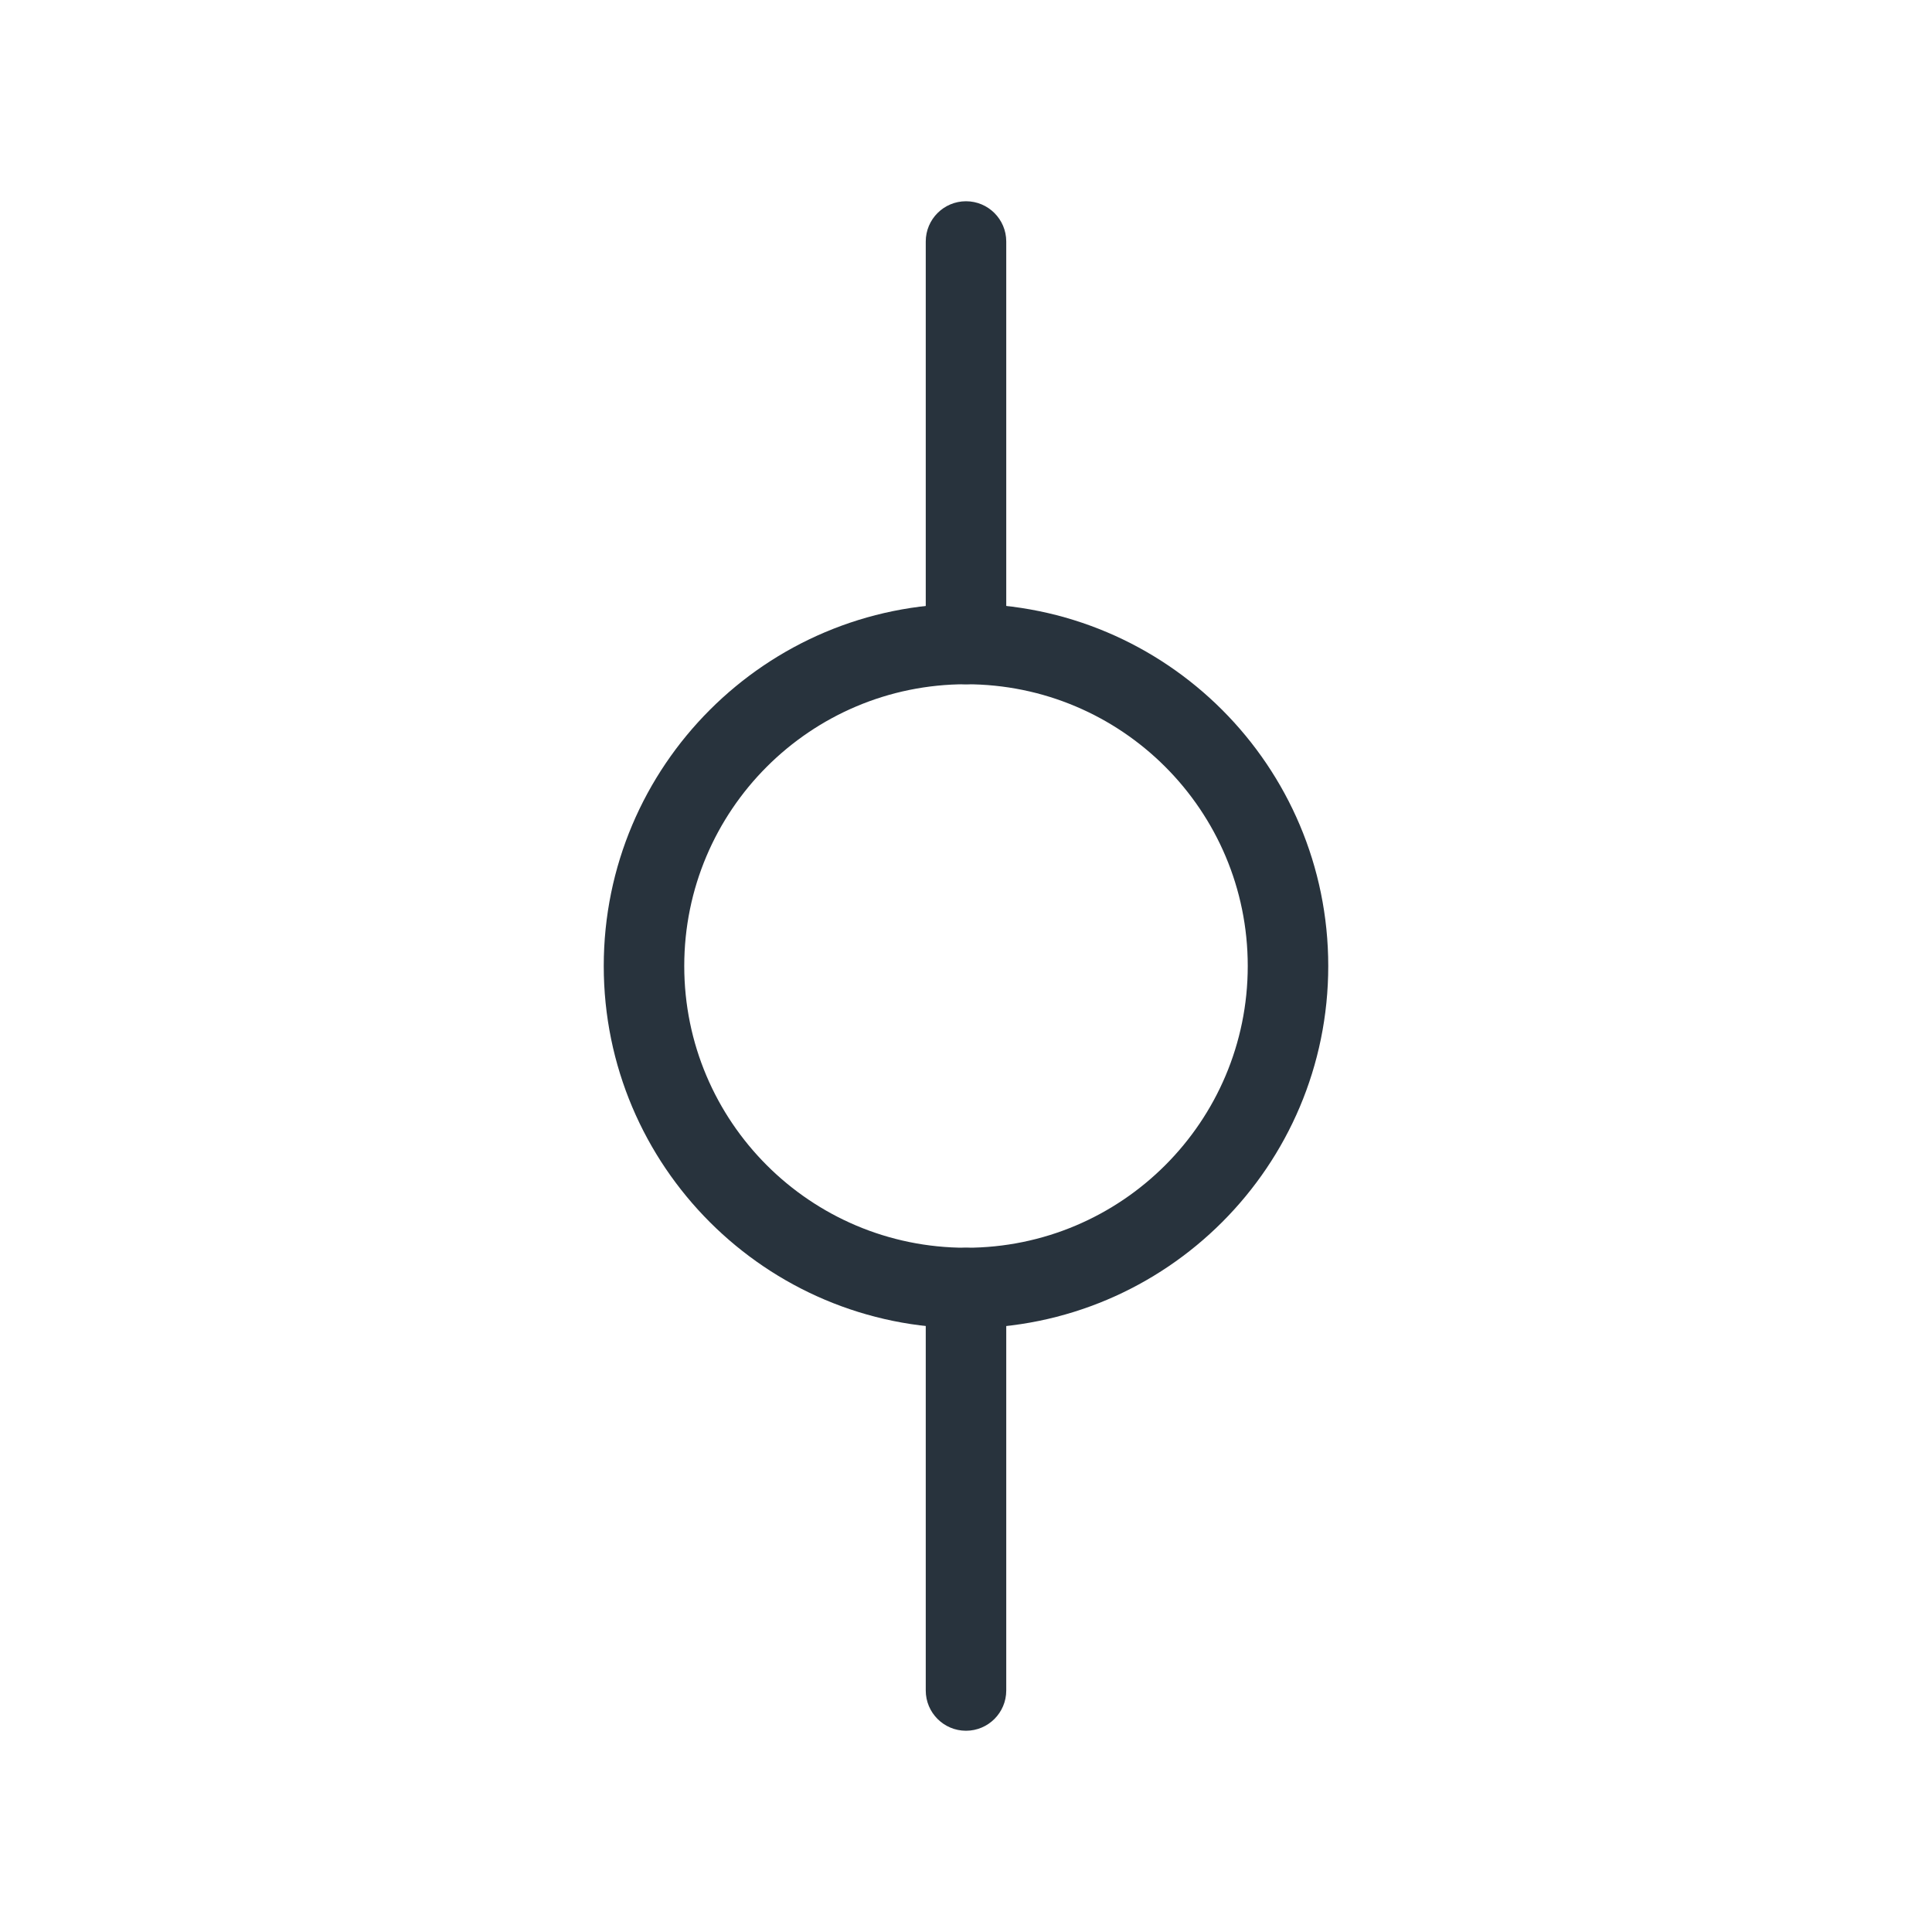 <svg width="24" height="24" viewBox="0 0 24 24" fill="none" xmlns="http://www.w3.org/2000/svg">
<path fill-rule="evenodd" clip-rule="evenodd" d="M12 8.5C10.067 8.5 8.5 10.067 8.5 12C8.5 13.933 10.067 15.5 12 15.5C13.933 15.5 15.5 13.933 15.5 12C15.5 10.067 13.933 8.5 12 8.5ZM7.5 12C7.5 9.515 9.515 7.5 12 7.5C14.485 7.5 16.5 9.515 16.5 12C16.5 14.485 14.485 16.5 12 16.5C9.515 16.5 7.5 14.485 7.5 12Z" fill="#28333D"/>
<path fill-rule="evenodd" clip-rule="evenodd" d="M12 2.5C12.276 2.5 12.5 2.724 12.5 3V8C12.5 8.276 12.276 8.5 12 8.5C11.724 8.5 11.5 8.276 11.5 8V3C11.5 2.724 11.724 2.5 12 2.5Z" fill="#28333D"/>
<path fill-rule="evenodd" clip-rule="evenodd" d="M12 15.5C12.276 15.5 12.5 15.724 12.5 16V21C12.5 21.276 12.276 21.5 12 21.5C11.724 21.5 11.5 21.276 11.5 21V16C11.5 15.724 11.724 15.5 12 15.5Z" fill="#28333D"/>
</svg>
